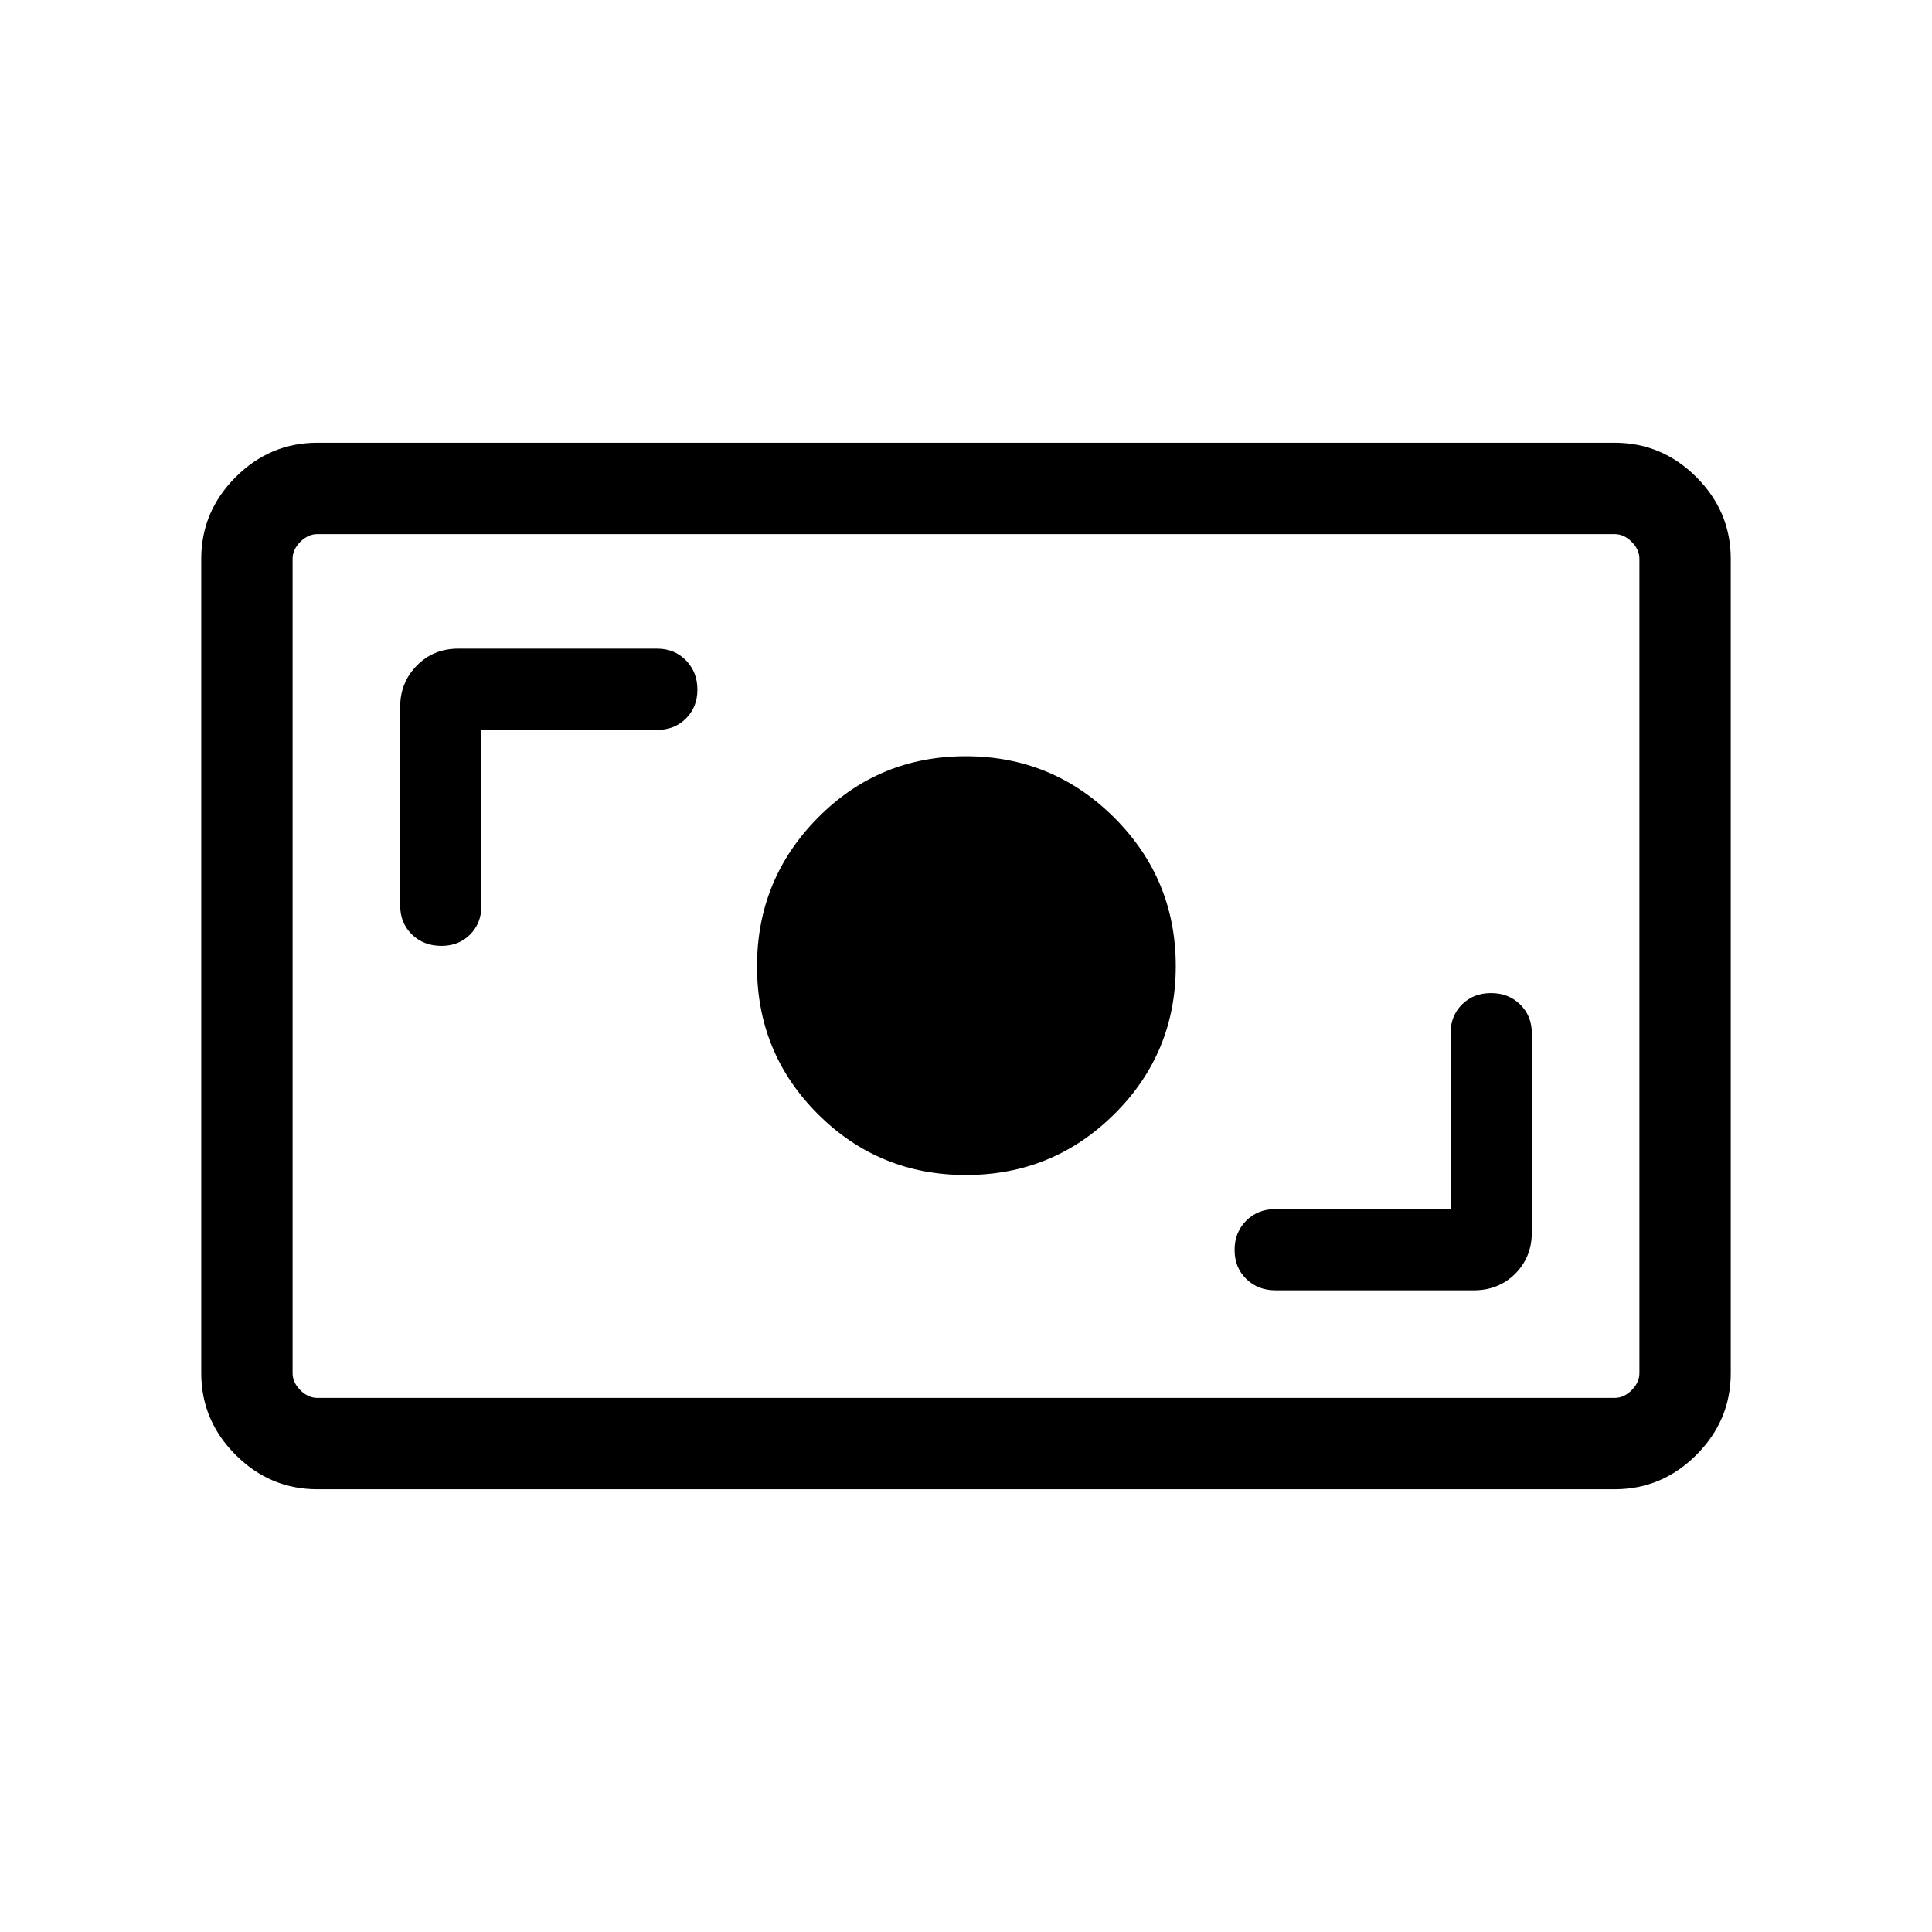 <svg xmlns="http://www.w3.org/2000/svg" height="48" viewBox="0 -960 960 960" width="48"><path d="M157.69-220q-23.53 0-40.61-17.08T100-277.69v-404.62q0-23.53 17.08-40.61T157.69-740h644.62q23.53 0 40.61 17.08T860-682.31v404.62q0 23.53-17.08 40.61T802.31-220H157.69Zm0-45.39h644.62q4.61 0 8.46-3.84 3.84-3.85 3.84-8.46v-404.62q0-4.61-3.84-8.46-3.85-3.84-8.46-3.84H157.69q-4.61 0-8.46 3.84-3.84 3.85-3.84 8.46v404.62q0 4.61 3.84 8.46 3.85 3.84 8.46 3.84Zm563.08-93.84h-86.92q-8.81 0-14.6 5.76-5.79 5.77-5.79 14.54 0 8.78 5.79 14.43t14.6 5.65h98.46q12.35 0 20.6-8.24 8.24-8.25 8.24-20.6v-98.85q0-8.64-5.76-14.32-5.77-5.68-14.54-5.68t-14.43 5.68q-5.65 5.68-5.65 14.32v87.31Zm-240.8-16.92q43.23 0 73.75-30.29 30.51-30.29 30.51-73.53 0-43.23-30.57-73.75-30.57-30.51-73.81-30.51-43.23 0-73.46 30.57-30.24 30.57-30.24 73.81 0 43.23 30.29 73.46 30.29 30.24 73.53 30.24ZM239.23-597.31h87.31q8.64 0 14.32-5.69t5.68-14.34q0-8.66-5.68-14.51-5.68-5.84-14.32-5.84h-98.85q-12.35 0-20.6 8.43-8.24 8.43-8.24 20.41V-510q0 8.64 5.82 14.32t14.68 5.68q8.69 0 14.28-5.68 5.6-5.68 5.6-14.32v-87.31Zm-93.84 331.92V-694.61-265.39Z"/></svg>
